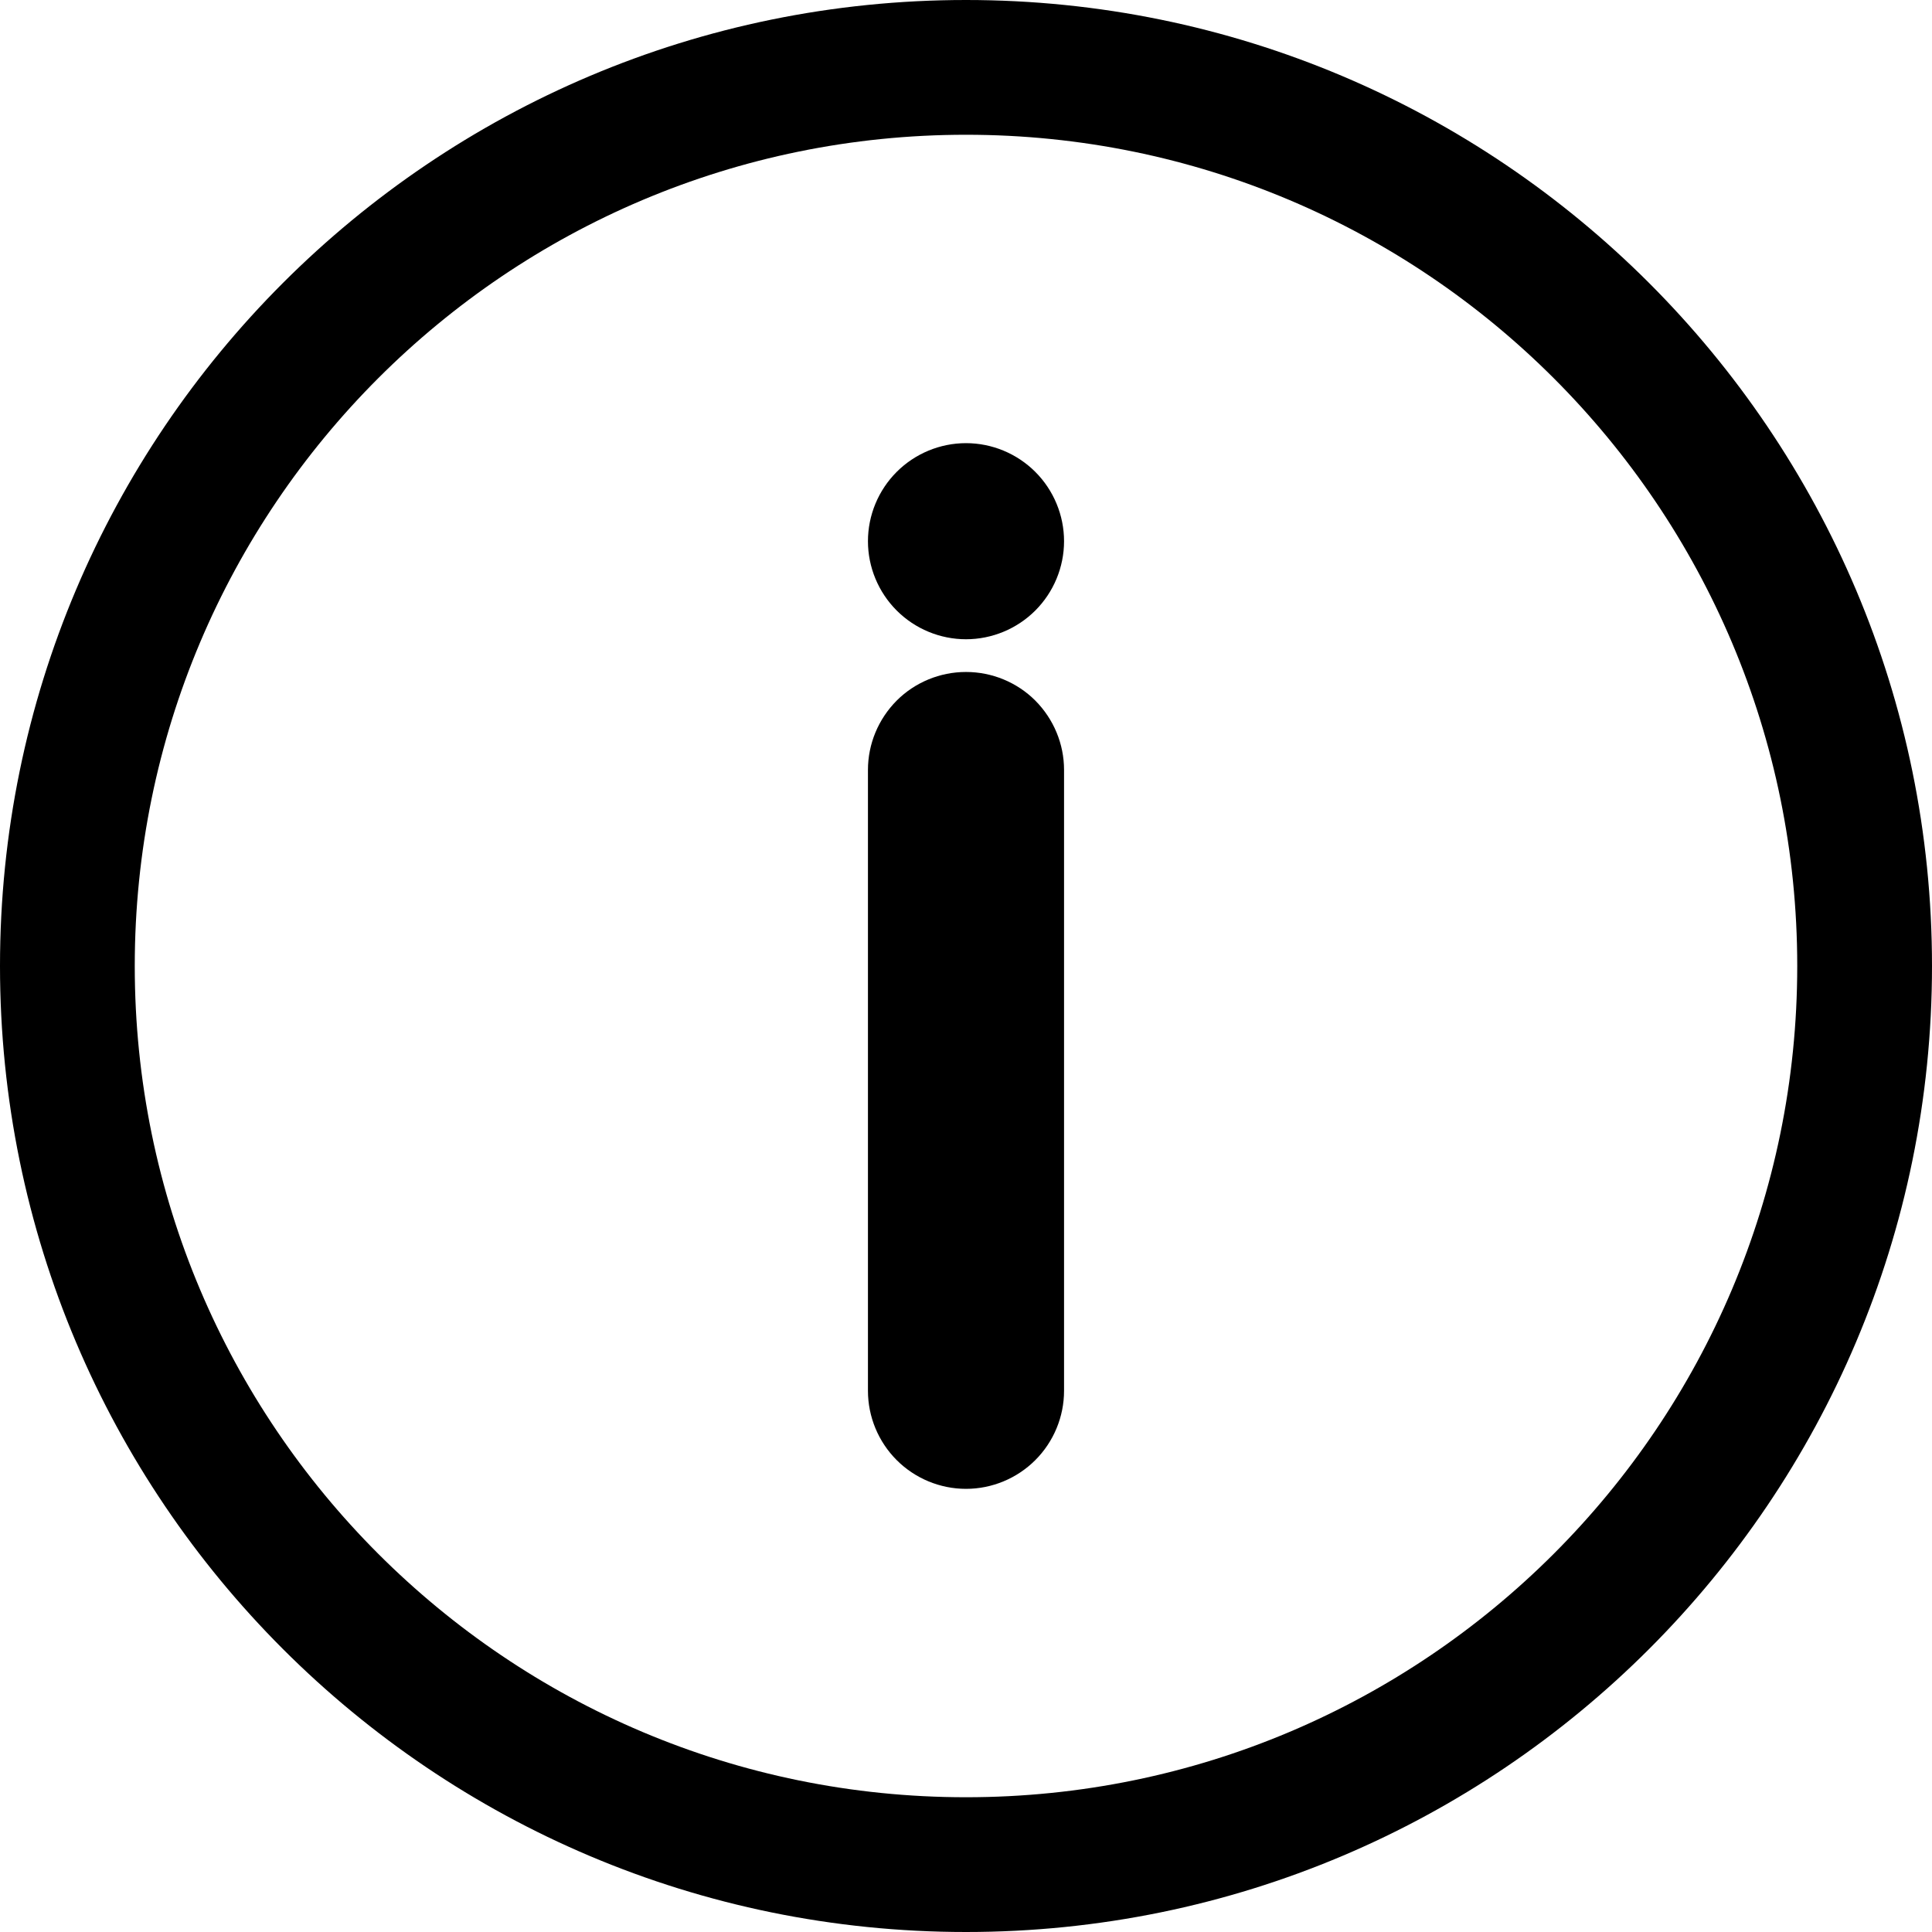 <svg viewBox="0 0 16 16" strocke="currentColor" fill="currentColor" xmlns="http://www.w3.org/2000/svg">
<path fill-rule="evenodd" clip-rule="evenodd" d="M8 1.116C4.198 1.116 1.116 4.198 1.116 8C1.116 11.802 4.198 14.884 8 14.884C11.802 14.884 14.884 11.802 14.884 8C14.884 4.198 11.802 1.116 8 1.116ZM0 8C0 3.582 3.582 7.62939e-06 8 7.62939e-06C12.418 7.62939e-06 16 3.582 16 8C16 12.418 12.418 16 8 16C3.582 16 0 12.418 0 8Z" />
<path d="M7.188 11.518C7.188 11.733 7.274 11.94 7.426 12.092C7.578 12.244 7.785 12.33 8 12.33C8.215 12.33 8.422 12.244 8.574 12.092C8.726 11.94 8.812 11.733 8.812 11.518V6.376C8.812 6.161 8.726 5.955 8.574 5.802C8.422 5.65 8.215 5.565 8 5.565C7.785 5.565 7.578 5.65 7.426 5.802C7.274 5.955 7.188 6.161 7.188 6.376V11.518Z" />
<path d="M7.188 4.482C7.188 4.697 7.274 4.904 7.426 5.056C7.578 5.208 7.785 5.294 8 5.294C8.215 5.294 8.422 5.208 8.574 5.056C8.726 4.904 8.812 4.697 8.812 4.482C8.812 4.267 8.726 4.06 8.574 3.908C8.422 3.756 8.215 3.67 8 3.67C7.785 3.67 7.578 3.756 7.426 3.908C7.274 4.06 7.188 4.267 7.188 4.482Z" />
</svg>
